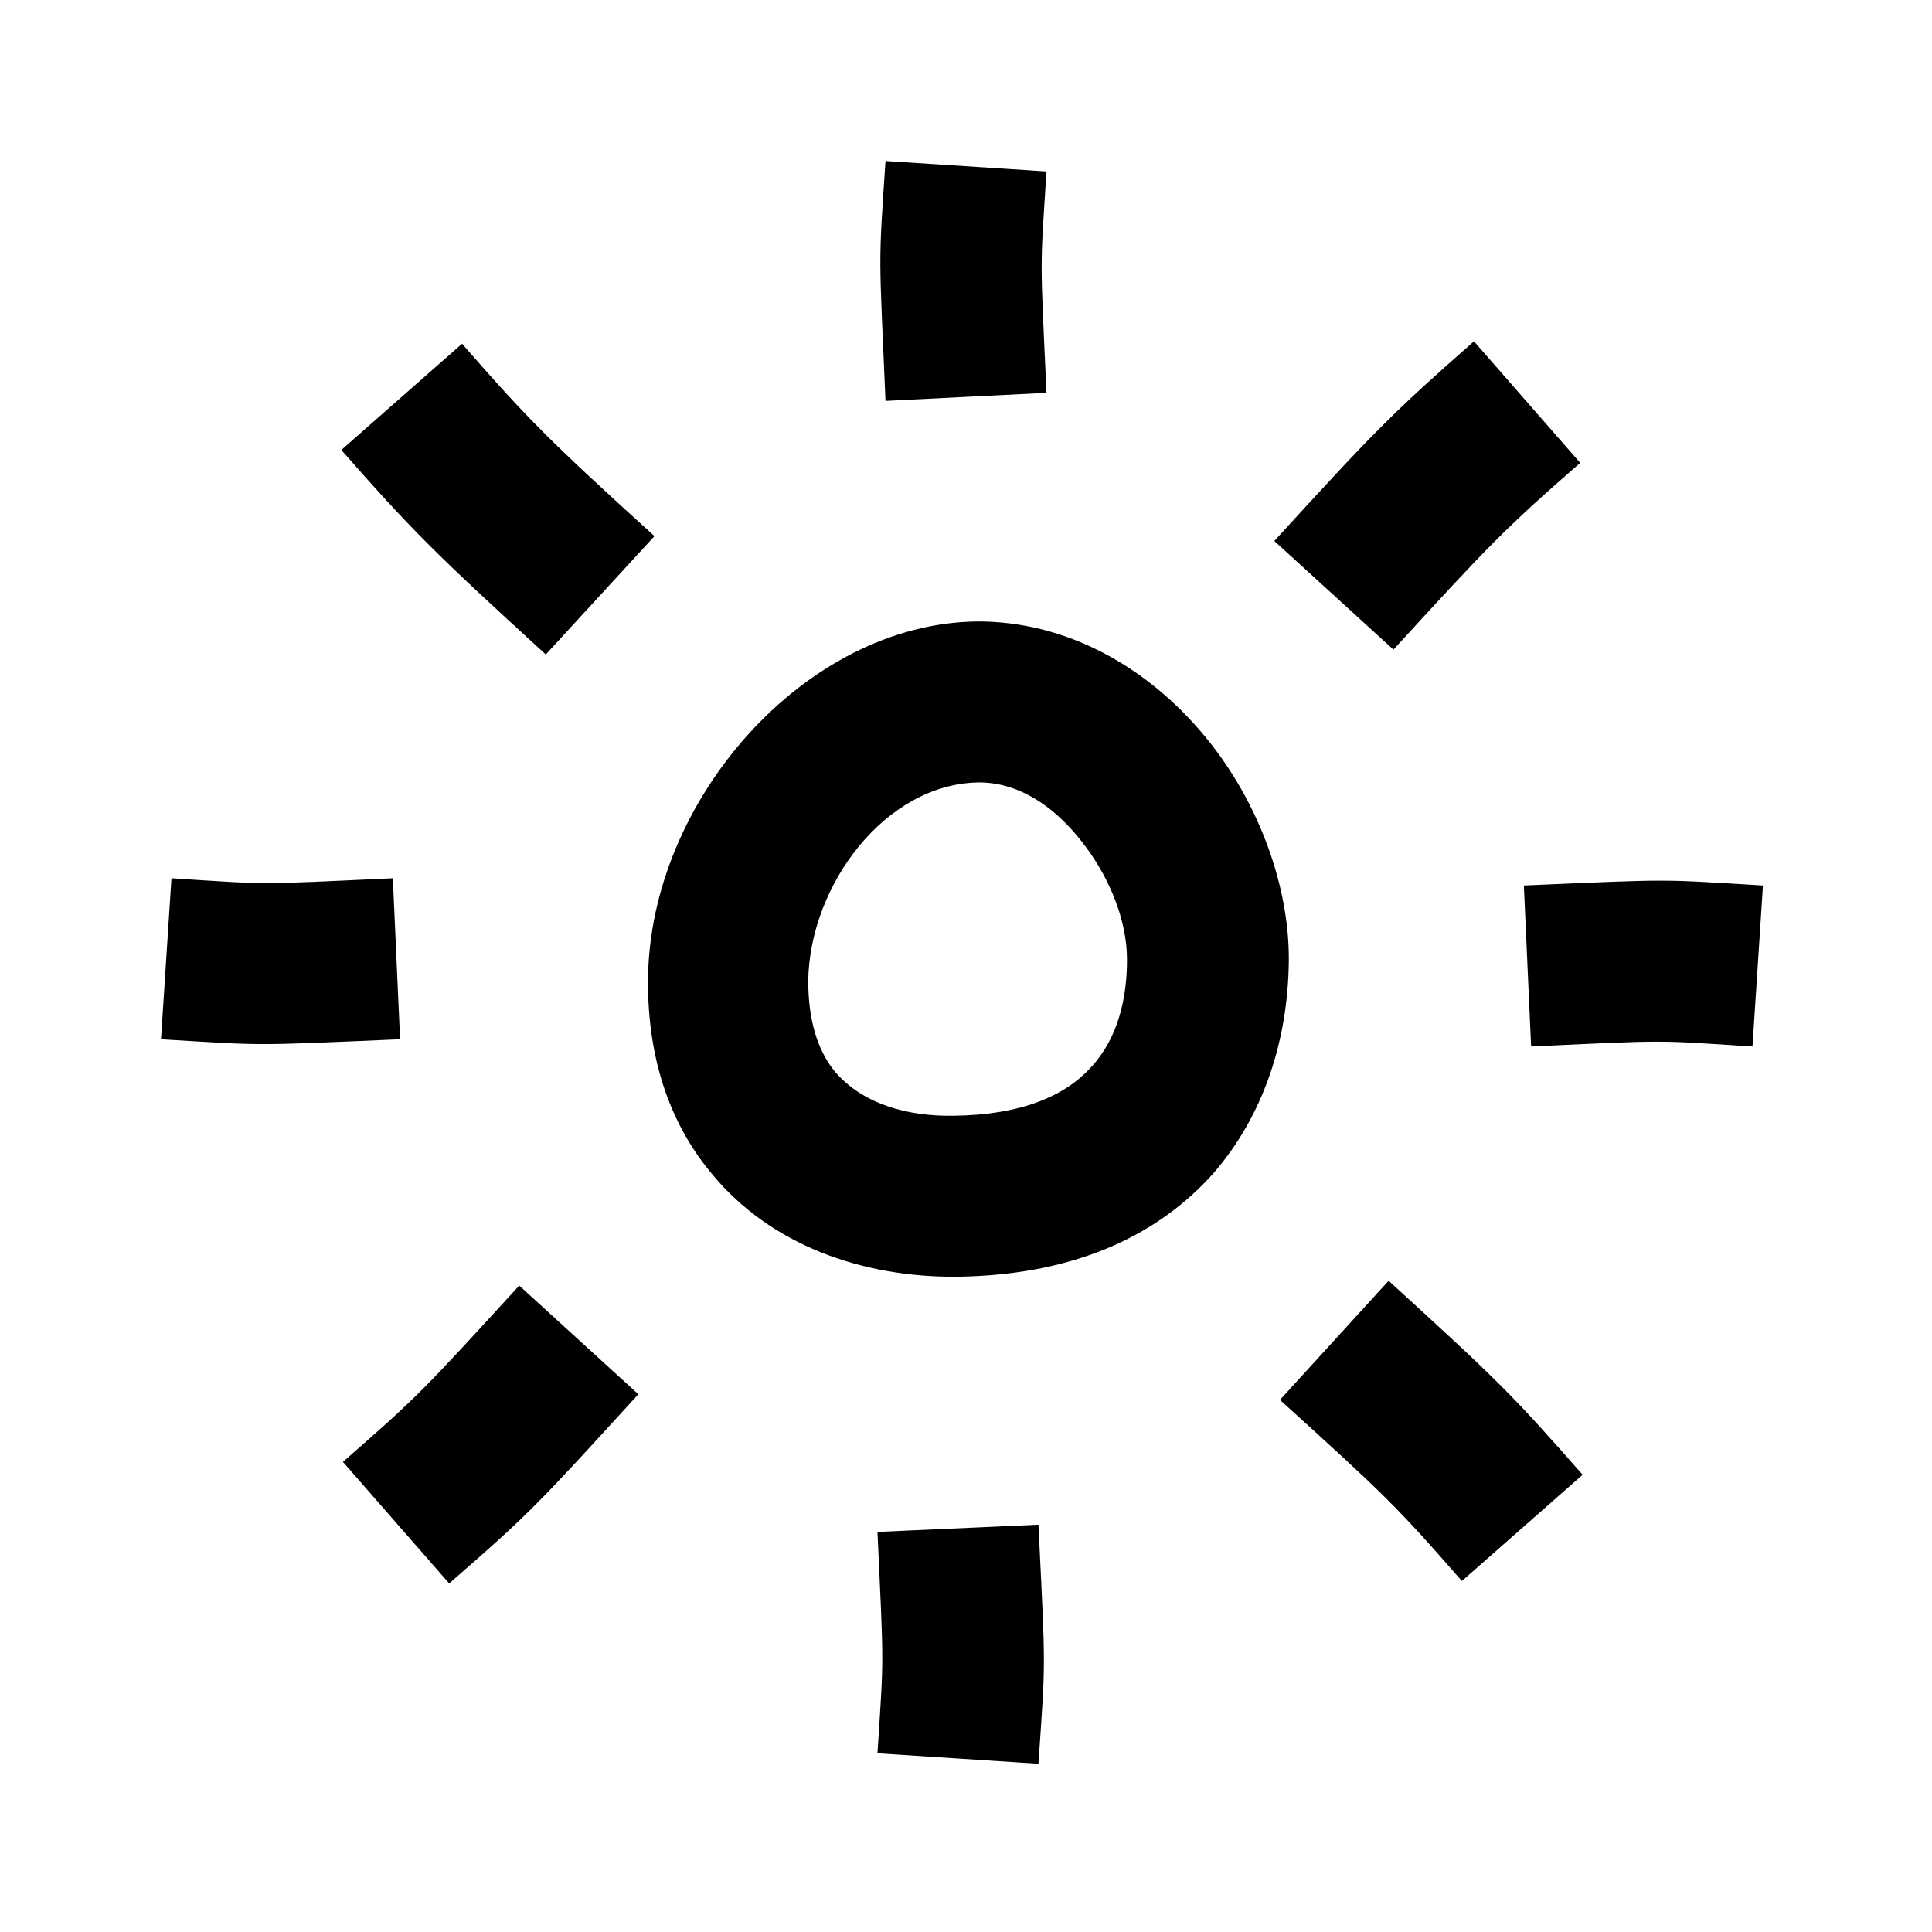 <svg width="24" height="24" viewBox="0 0 24 24" xmlns="http://www.w3.org/2000/svg">
<path d="M4.24 5.59L5.74 4.27C6.56 5.21 6.83 5.48 8.13 6.66L6.78 8.13C5.4 6.87 5.12 6.59 4.24 5.59ZM19.66 18.32L18.16 19.64C17.34 18.7 17.19 18.56 15.9 17.39L17.25 15.91C18.63 17.17 18.78 17.32 19.66 18.32ZM18.31 4.24L19.63 5.75C18.69 6.57 18.49 6.78 17.31 8.07L15.83 6.72C17.09 5.34 17.31 5.12 18.31 4.24ZM5.58 19.67L4.26 18.16C5.2 17.34 5.27 17.26 6.45 15.97L7.93 17.32C6.67 18.7 6.59 18.79 5.58 19.67ZM21.9 11L21.77 13C20.53 12.92 20.75 12.92 19.02 13L18.93 11C20.81 10.92 20.57 10.92 21.9 11ZM2 12.91L2.13 10.91C3.37 10.99 3.15 10.99 4.88 10.91L4.97 12.91C3.09 12.99 3.33 12.99 2 12.91ZM12.9 21.91L10.9 21.78C10.98 20.54 10.98 20.76 10.9 19.03L12.9 18.94C12.99 20.81 12.99 20.57 12.9 21.91ZM11 2L13 2.13C12.92 3.37 12.92 3.15 13 4.88L11 4.98C10.92 3.1 10.91 3.34 11 2ZM12.15 9.72C11 9.74 10.06 10.99 10.04 12.18C10.04 12.66 10.15 13.04 10.37 13.31C10.72 13.72 11.28 13.87 11.85 13.86C12.66 13.85 13.22 13.63 13.56 13.25C13.89 12.89 14 12.4 14 11.92C14 11.42 13.77 10.86 13.41 10.42C13.09 10.02 12.65 9.71 12.14 9.72H12.15ZM12.12 7.72C13.25 7.71 14.26 8.29 14.97 9.15C15.64 9.96 16.02 11.02 16.01 11.94C16 12.9 15.71 13.85 15.06 14.59C14.42 15.3 13.42 15.84 11.89 15.86C10.7 15.87 9.57 15.46 8.85 14.59C8.36 14.01 8.04 13.21 8.05 12.16C8.07 9.95 9.99 7.75 12.13 7.72H12.12Z" />
</svg>
